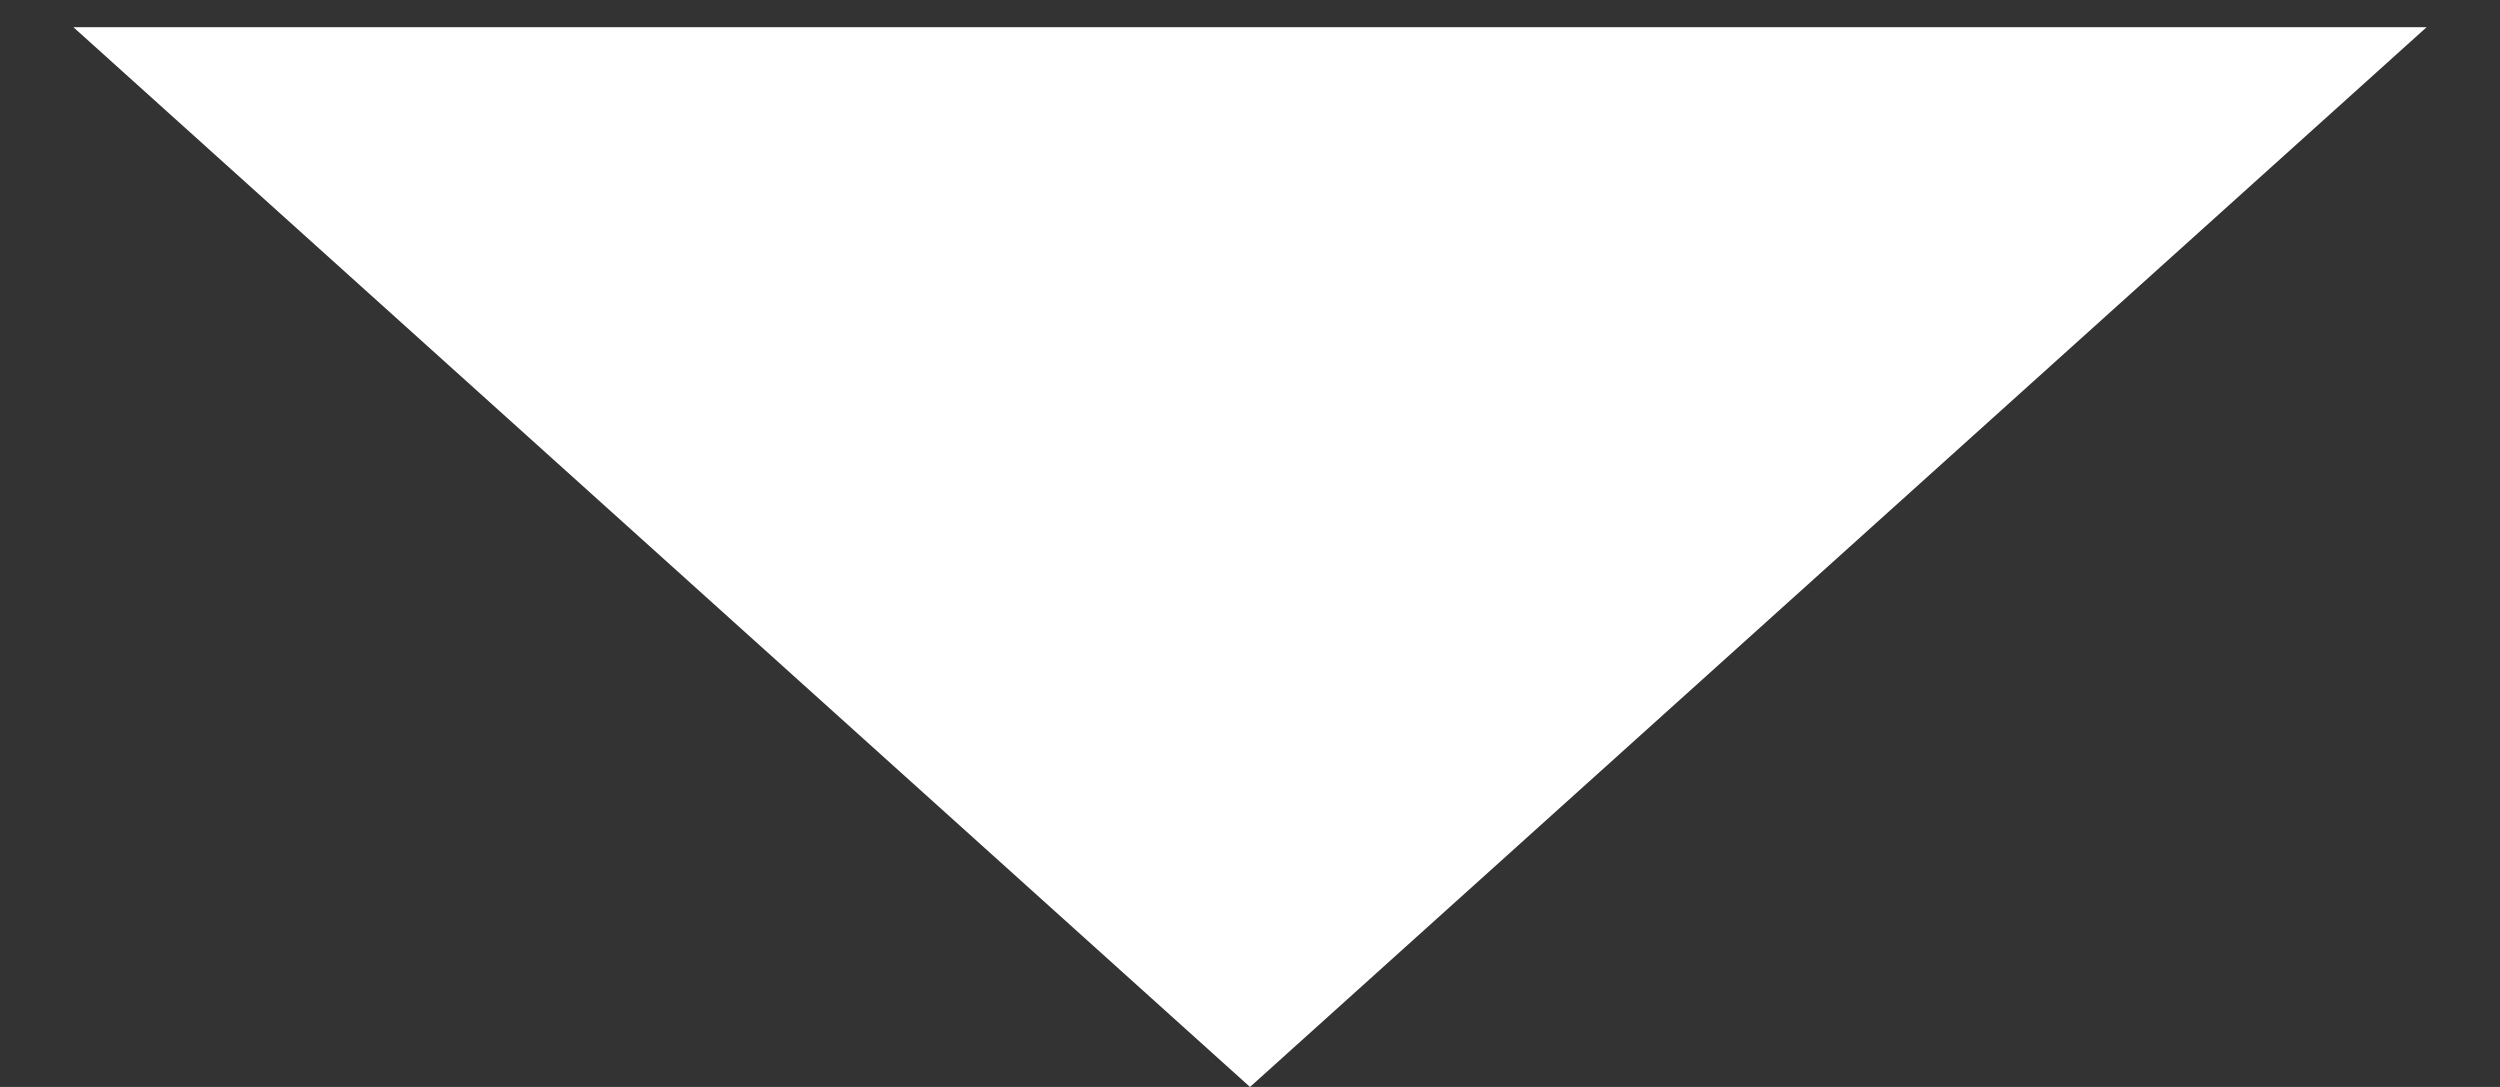 <svg width="23" height="10" viewBox="0 0 23 10" fill="none" xmlns="http://www.w3.org/2000/svg">
<rect x="0" y="0" width="23" height="10" fill="#333333" stroke="none"/>
<path d="M11.5 10L0.675 0.25L22.325 0.25L11.5 10Z" fill="white"/>
</svg>

